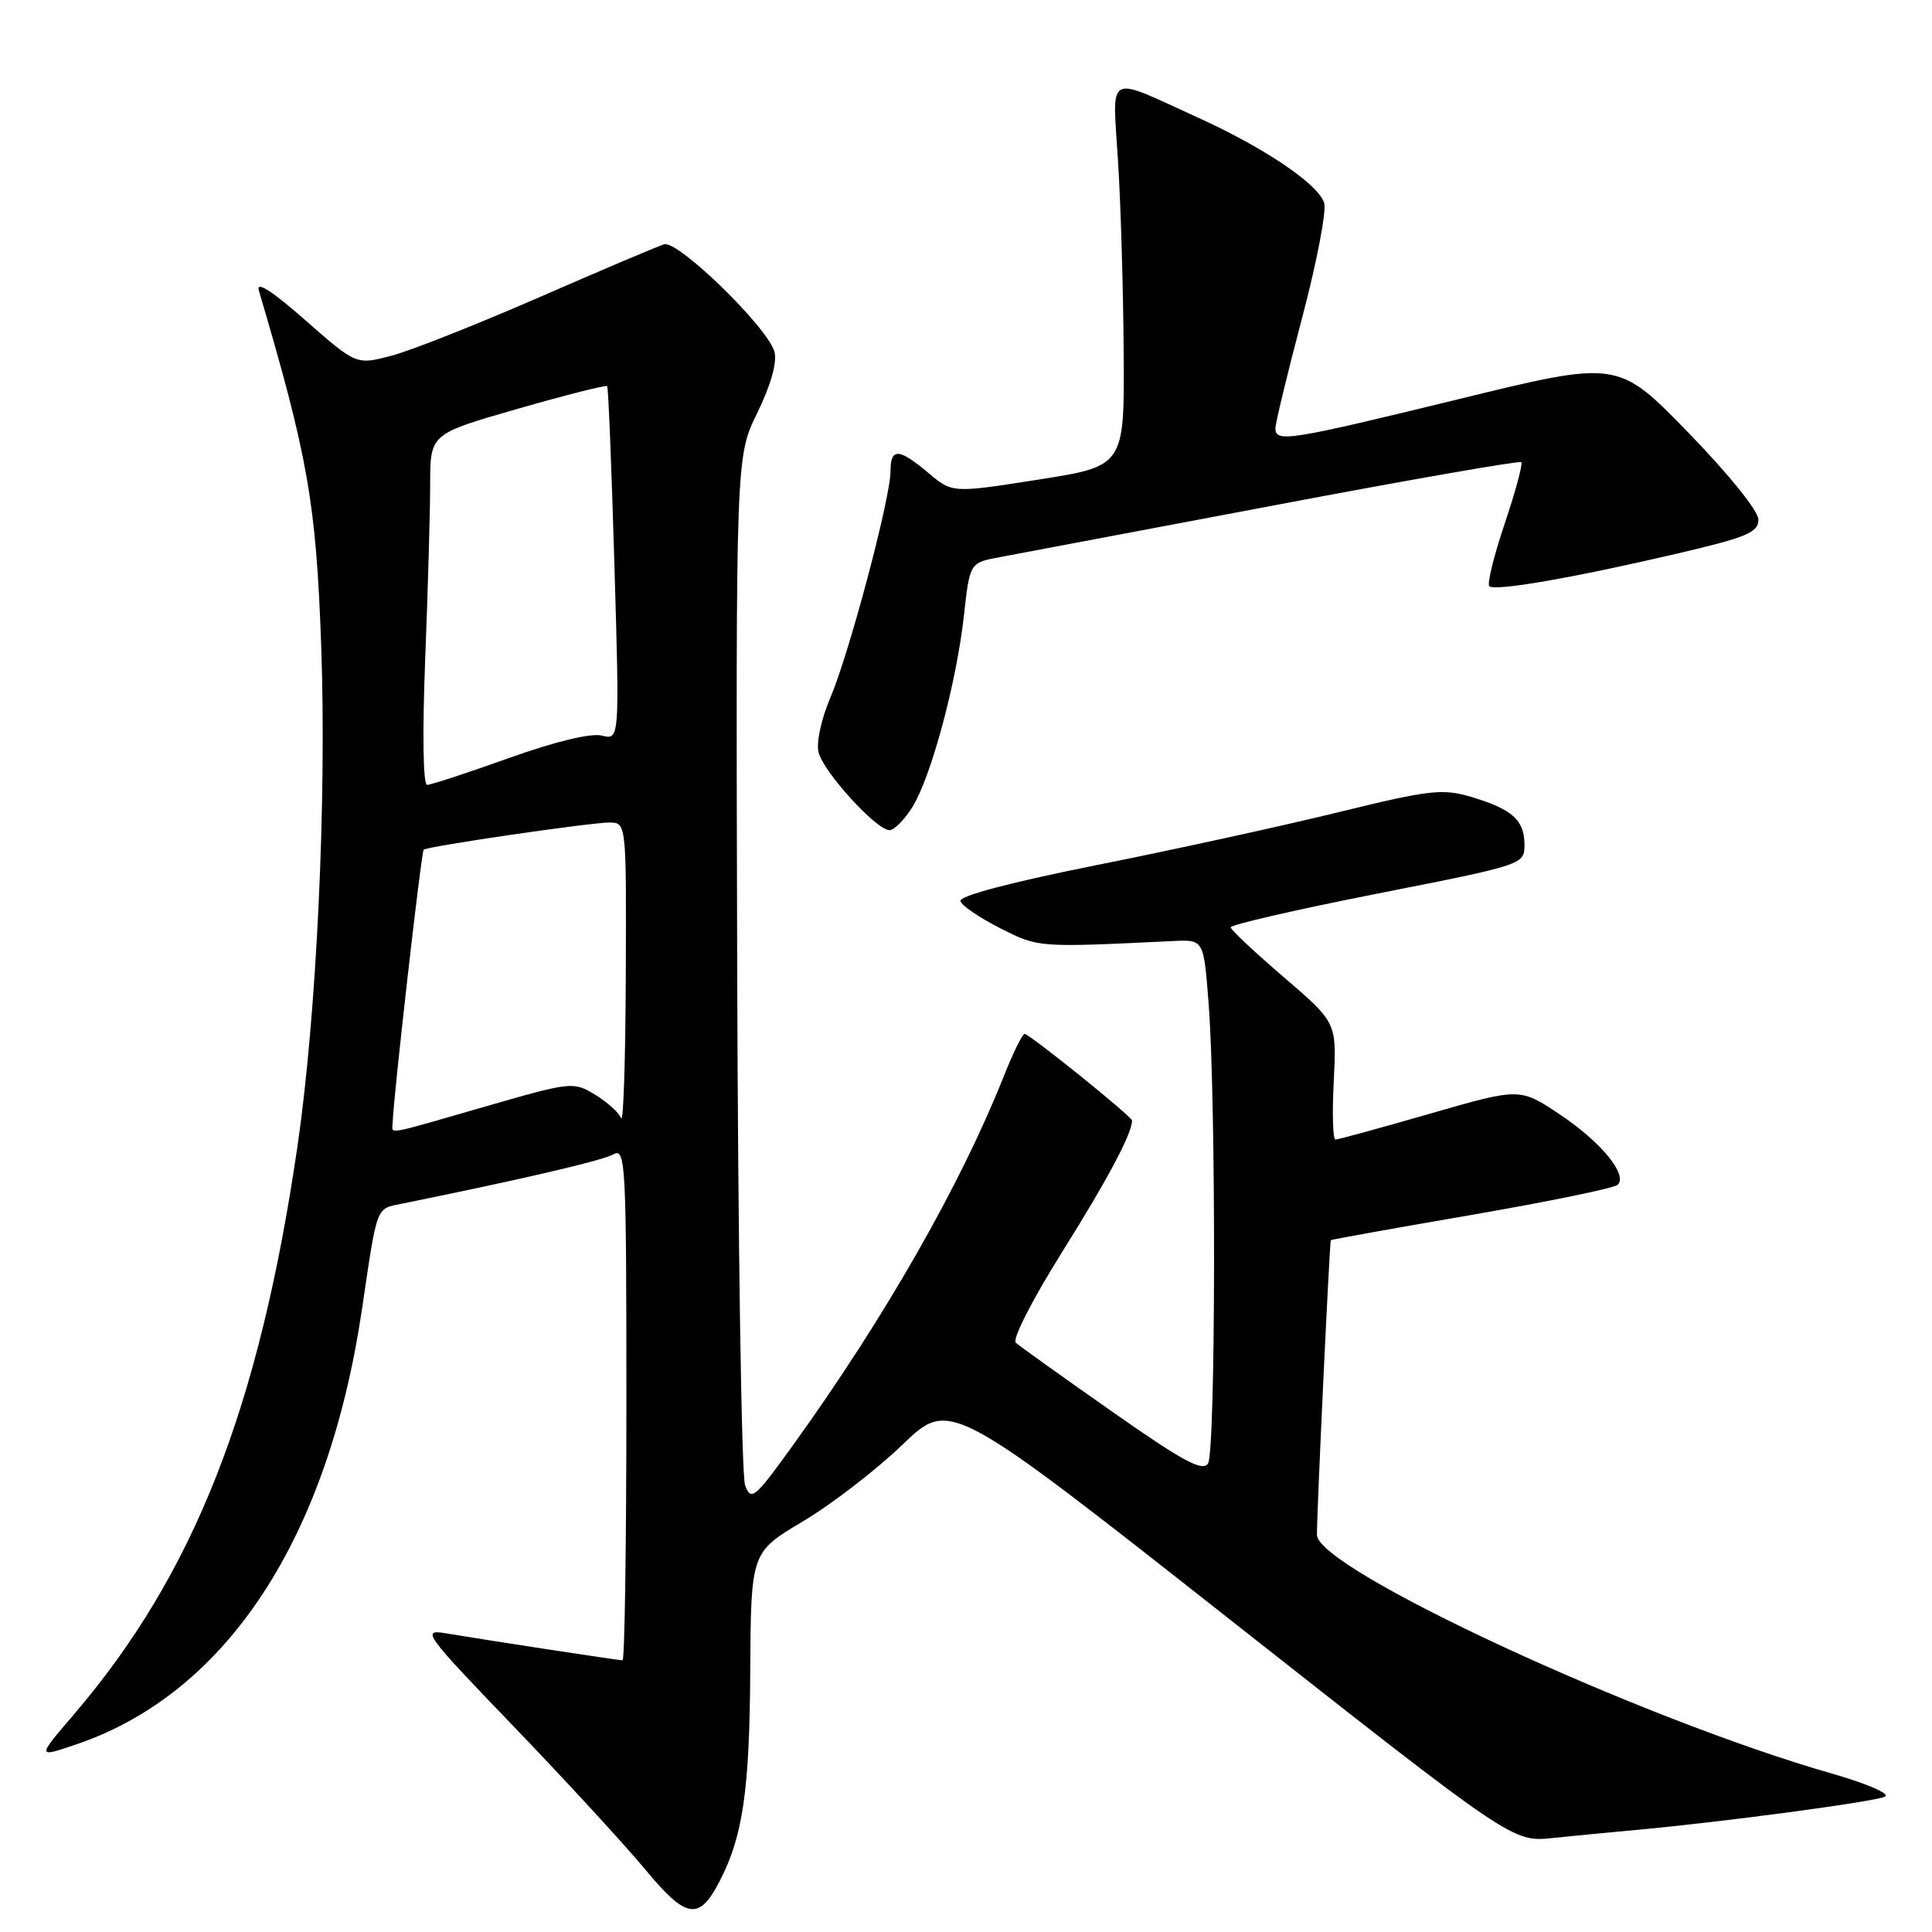 <?xml version="1.0" encoding="UTF-8" standalone="no"?>
<!DOCTYPE svg PUBLIC "-//W3C//DTD SVG 1.1//EN" "http://www.w3.org/Graphics/SVG/1.1/DTD/svg11.dtd" >
<svg xmlns="http://www.w3.org/2000/svg" xmlns:xlink="http://www.w3.org/1999/xlink" version="1.1" viewBox="0 0 256 256">
 <g >
 <path fill="currentColor"
d=" M 95.38 249.22 C 98.43 243.33 99.32 237.21 99.41 221.59 C 99.50 205.69 99.50 205.69 106.39 201.59 C 110.17 199.34 116.11 194.77 119.57 191.44 C 125.87 185.38 125.87 185.38 163.15 214.74 C 200.43 244.09 200.43 244.09 205.71 243.55 C 208.62 243.25 213.59 242.76 216.75 242.48 C 228.22 241.44 248.53 238.72 249.78 238.06 C 250.49 237.69 247.38 236.34 242.78 235.02 C 217.32 227.75 174.50 207.89 174.50 203.37 C 174.50 200.03 176.18 164.51 176.34 164.33 C 176.43 164.24 184.83 162.73 195.00 160.98 C 205.18 159.22 213.88 157.43 214.34 157.00 C 215.75 155.68 212.11 151.27 206.60 147.61 C 201.37 144.14 201.37 144.14 189.47 147.57 C 182.93 149.46 177.29 151.00 176.95 151.00 C 176.61 151.00 176.51 147.51 176.73 143.25 C 177.12 135.50 177.12 135.50 170.13 129.50 C 166.28 126.20 163.11 123.22 163.07 122.88 C 163.03 122.54 171.78 120.53 182.50 118.41 C 201.98 114.57 202.00 114.56 202.00 111.90 C 202.00 108.66 200.34 107.19 194.89 105.58 C 191.14 104.47 189.39 104.67 177.40 107.61 C 170.08 109.41 155.73 112.55 145.51 114.59 C 133.94 116.90 127.06 118.72 127.26 119.40 C 127.44 120.01 129.82 121.62 132.54 123.00 C 137.65 125.57 137.41 125.56 155.50 124.69 C 159.50 124.50 159.50 124.50 160.15 133.00 C 161.15 146.00 161.09 192.32 160.07 193.92 C 159.36 195.04 156.73 193.62 147.34 187.03 C 140.83 182.47 135.10 178.37 134.60 177.92 C 134.10 177.46 136.80 172.18 140.80 165.80 C 146.80 156.22 150.00 150.20 150.00 148.48 C 150.00 147.95 136.41 137.00 135.76 137.00 C 135.47 137.00 134.20 139.59 132.95 142.75 C 127.28 157.00 117.24 174.59 105.21 191.31 C 99.99 198.56 99.53 198.96 98.73 196.81 C 98.25 195.54 97.78 164.35 97.68 127.50 C 97.50 60.50 97.50 60.50 100.35 54.70 C 102.11 51.10 102.98 48.05 102.63 46.65 C 101.84 43.50 89.86 31.81 88.00 32.37 C 87.17 32.62 79.75 35.77 71.50 39.37 C 63.25 42.97 54.41 46.47 51.86 47.14 C 47.21 48.36 47.21 48.36 40.46 42.43 C 36.00 38.51 33.91 37.18 34.30 38.50 C 40.82 60.57 41.89 66.67 42.56 85.58 C 43.30 106.12 41.94 134.68 39.40 152.00 C 34.33 186.66 25.67 208.64 9.75 227.22 C 4.85 232.94 4.85 232.94 10.28 231.08 C 30.10 224.26 43.47 203.83 47.96 173.50 C 50.03 159.54 49.77 160.20 53.28 159.49 C 69.13 156.27 79.79 153.79 81.25 152.97 C 82.90 152.04 83.00 153.89 83.00 185.99 C 83.00 204.70 82.77 220.00 82.49 220.00 C 81.93 220.00 64.59 217.35 59.07 216.42 C 55.80 215.87 56.25 216.48 68.07 228.77 C 74.91 235.88 82.75 244.41 85.50 247.72 C 90.97 254.31 92.63 254.56 95.38 249.22 Z  M 120.95 106.85 C 123.43 102.76 126.75 90.37 127.73 81.53 C 128.50 74.56 128.50 74.56 132.50 73.82 C 134.70 73.41 151.05 70.32 168.84 66.96 C 186.62 63.59 201.36 61.02 201.58 61.24 C 201.80 61.47 200.81 65.13 199.38 69.38 C 197.95 73.63 197.03 77.36 197.34 77.67 C 198.05 78.38 208.52 76.56 222.25 73.35 C 231.45 71.20 233.00 70.55 233.00 68.85 C 233.00 67.71 229.07 62.84 223.69 57.30 C 214.38 47.73 214.38 47.73 193.36 52.87 C 170.79 58.38 169.00 58.67 169.00 56.75 C 169.00 56.06 170.59 49.49 172.53 42.14 C 174.48 34.79 175.79 27.93 175.46 26.89 C 174.67 24.39 167.61 19.62 158.71 15.57 C 146.41 9.97 147.40 9.44 148.14 21.26 C 148.50 26.89 148.84 38.31 148.89 46.63 C 149.00 61.76 149.00 61.76 137.60 63.55 C 126.19 65.34 126.19 65.34 123.02 62.67 C 119.09 59.37 118.00 59.31 118.00 62.43 C 118.00 65.99 112.50 86.69 110.02 92.46 C 108.82 95.27 108.14 98.40 108.46 99.68 C 109.11 102.30 116.13 110.00 117.86 110.00 C 118.50 110.00 119.89 108.58 120.95 106.85 Z  M 52.03 148.75 C 52.12 145.47 55.82 112.86 56.14 112.59 C 56.69 112.13 78.19 108.99 80.75 108.99 C 83.00 109.00 83.00 109.00 82.92 129.25 C 82.88 140.39 82.60 148.90 82.31 148.17 C 82.02 147.44 80.46 146.03 78.85 145.05 C 75.97 143.30 75.70 143.33 64.24 146.64 C 50.67 150.55 51.99 150.32 52.03 148.75 Z  M 56.34 87.34 C 56.70 78.18 57.00 67.71 57.00 64.09 C 57.01 57.50 57.01 57.50 68.59 54.17 C 74.96 52.34 80.30 50.99 80.45 51.17 C 80.61 51.35 81.04 61.98 81.41 74.78 C 82.10 98.06 82.10 98.06 79.75 97.47 C 78.30 97.11 73.59 98.25 67.45 100.44 C 61.98 102.40 57.09 104.00 56.59 104.00 C 56.06 104.00 55.96 97.12 56.34 87.34 Z "/>
</g>
</svg>